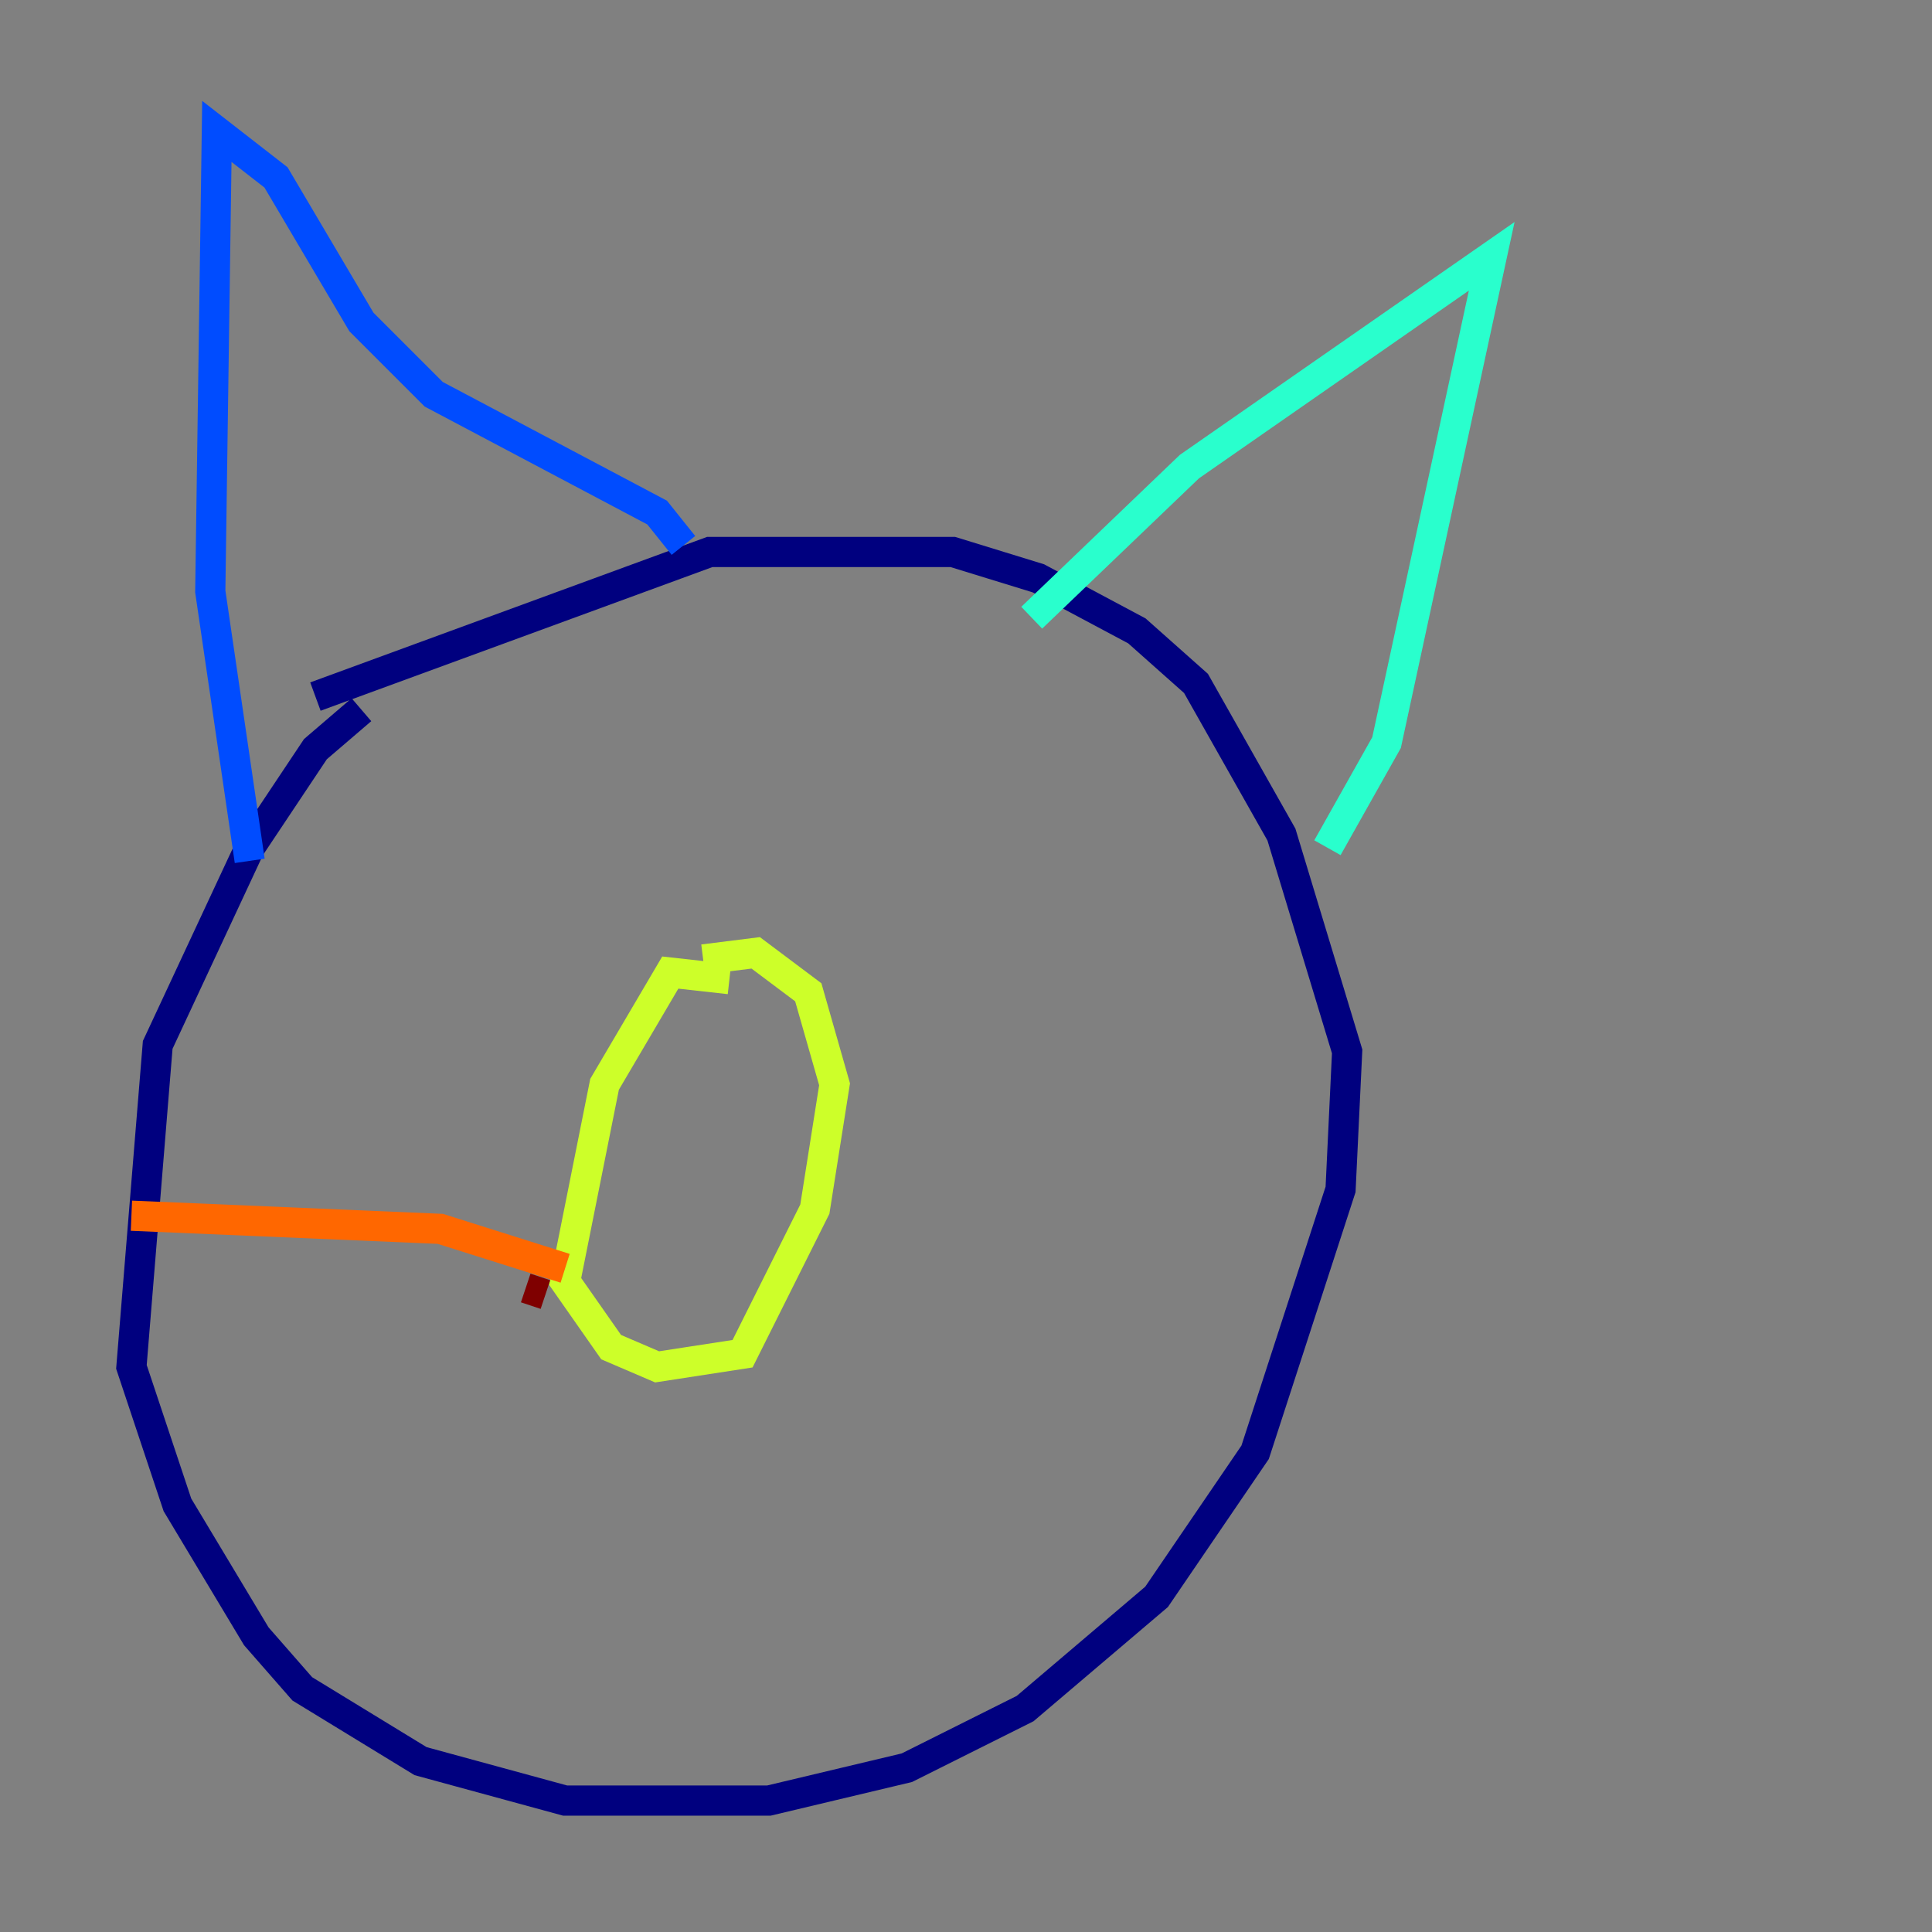 <?xml version="1.0" encoding="utf-8" ?>
<svg baseProfile="tiny" height="128" version="1.2" viewBox="0,0,128,128" width="128" xmlns="http://www.w3.org/2000/svg" xmlns:ev="http://www.w3.org/2001/xml-events" xmlns:xlink="http://www.w3.org/1999/xlink"><rect x="0" y="0" width="128" height="128" fill="#808080" stroke="none"/><defs /><polyline fill="none" points="23.946,47.02 20.898,49.633 16.544,56.163 10.449,69.225 8.707,90.558 11.755,99.701 16.98,108.408 20.027,111.891 27.864,116.68 37.442,119.293 50.939,119.293 60.082,117.116 67.918,113.197 76.626,105.796 83.156,96.218 88.816,78.803 89.252,69.66 84.898,55.292 79.238,45.279 75.32,41.796 68.789,38.313 63.129,36.571 47.02,36.571 20.898,46.15" stroke="#00007f" stroke-width="2" /><polyline fill="none" points="16.544,57.034 13.932,39.184 14.367,8.707 18.286,11.755 23.946,21.333 28.735,26.122 43.537,33.959 45.279,36.136" stroke="#004cff" stroke-width="2" /><polyline fill="none" points="68.354,40.925 78.803,30.912 98.83,16.98 91.864,49.197 87.946,56.163" stroke="#29ffcd" stroke-width="2" /><polyline fill="none" points="48.327,64.871 44.408,64.435 40.054,71.837 37.442,84.898 40.49,89.252 43.537,90.558 49.197,89.687 53.986,80.109 55.292,71.837 53.551,65.742 50.068,63.129 46.585,63.565" stroke="#cdff29" stroke-width="2" /><polyline fill="none" points="37.442,84.027 29.17,81.415 8.707,80.544" stroke="#ff6700" stroke-width="2" /><polyline fill="none" points="36.136,85.769 34.83,85.333" stroke="#7f0000" stroke-width="2" /></svg>